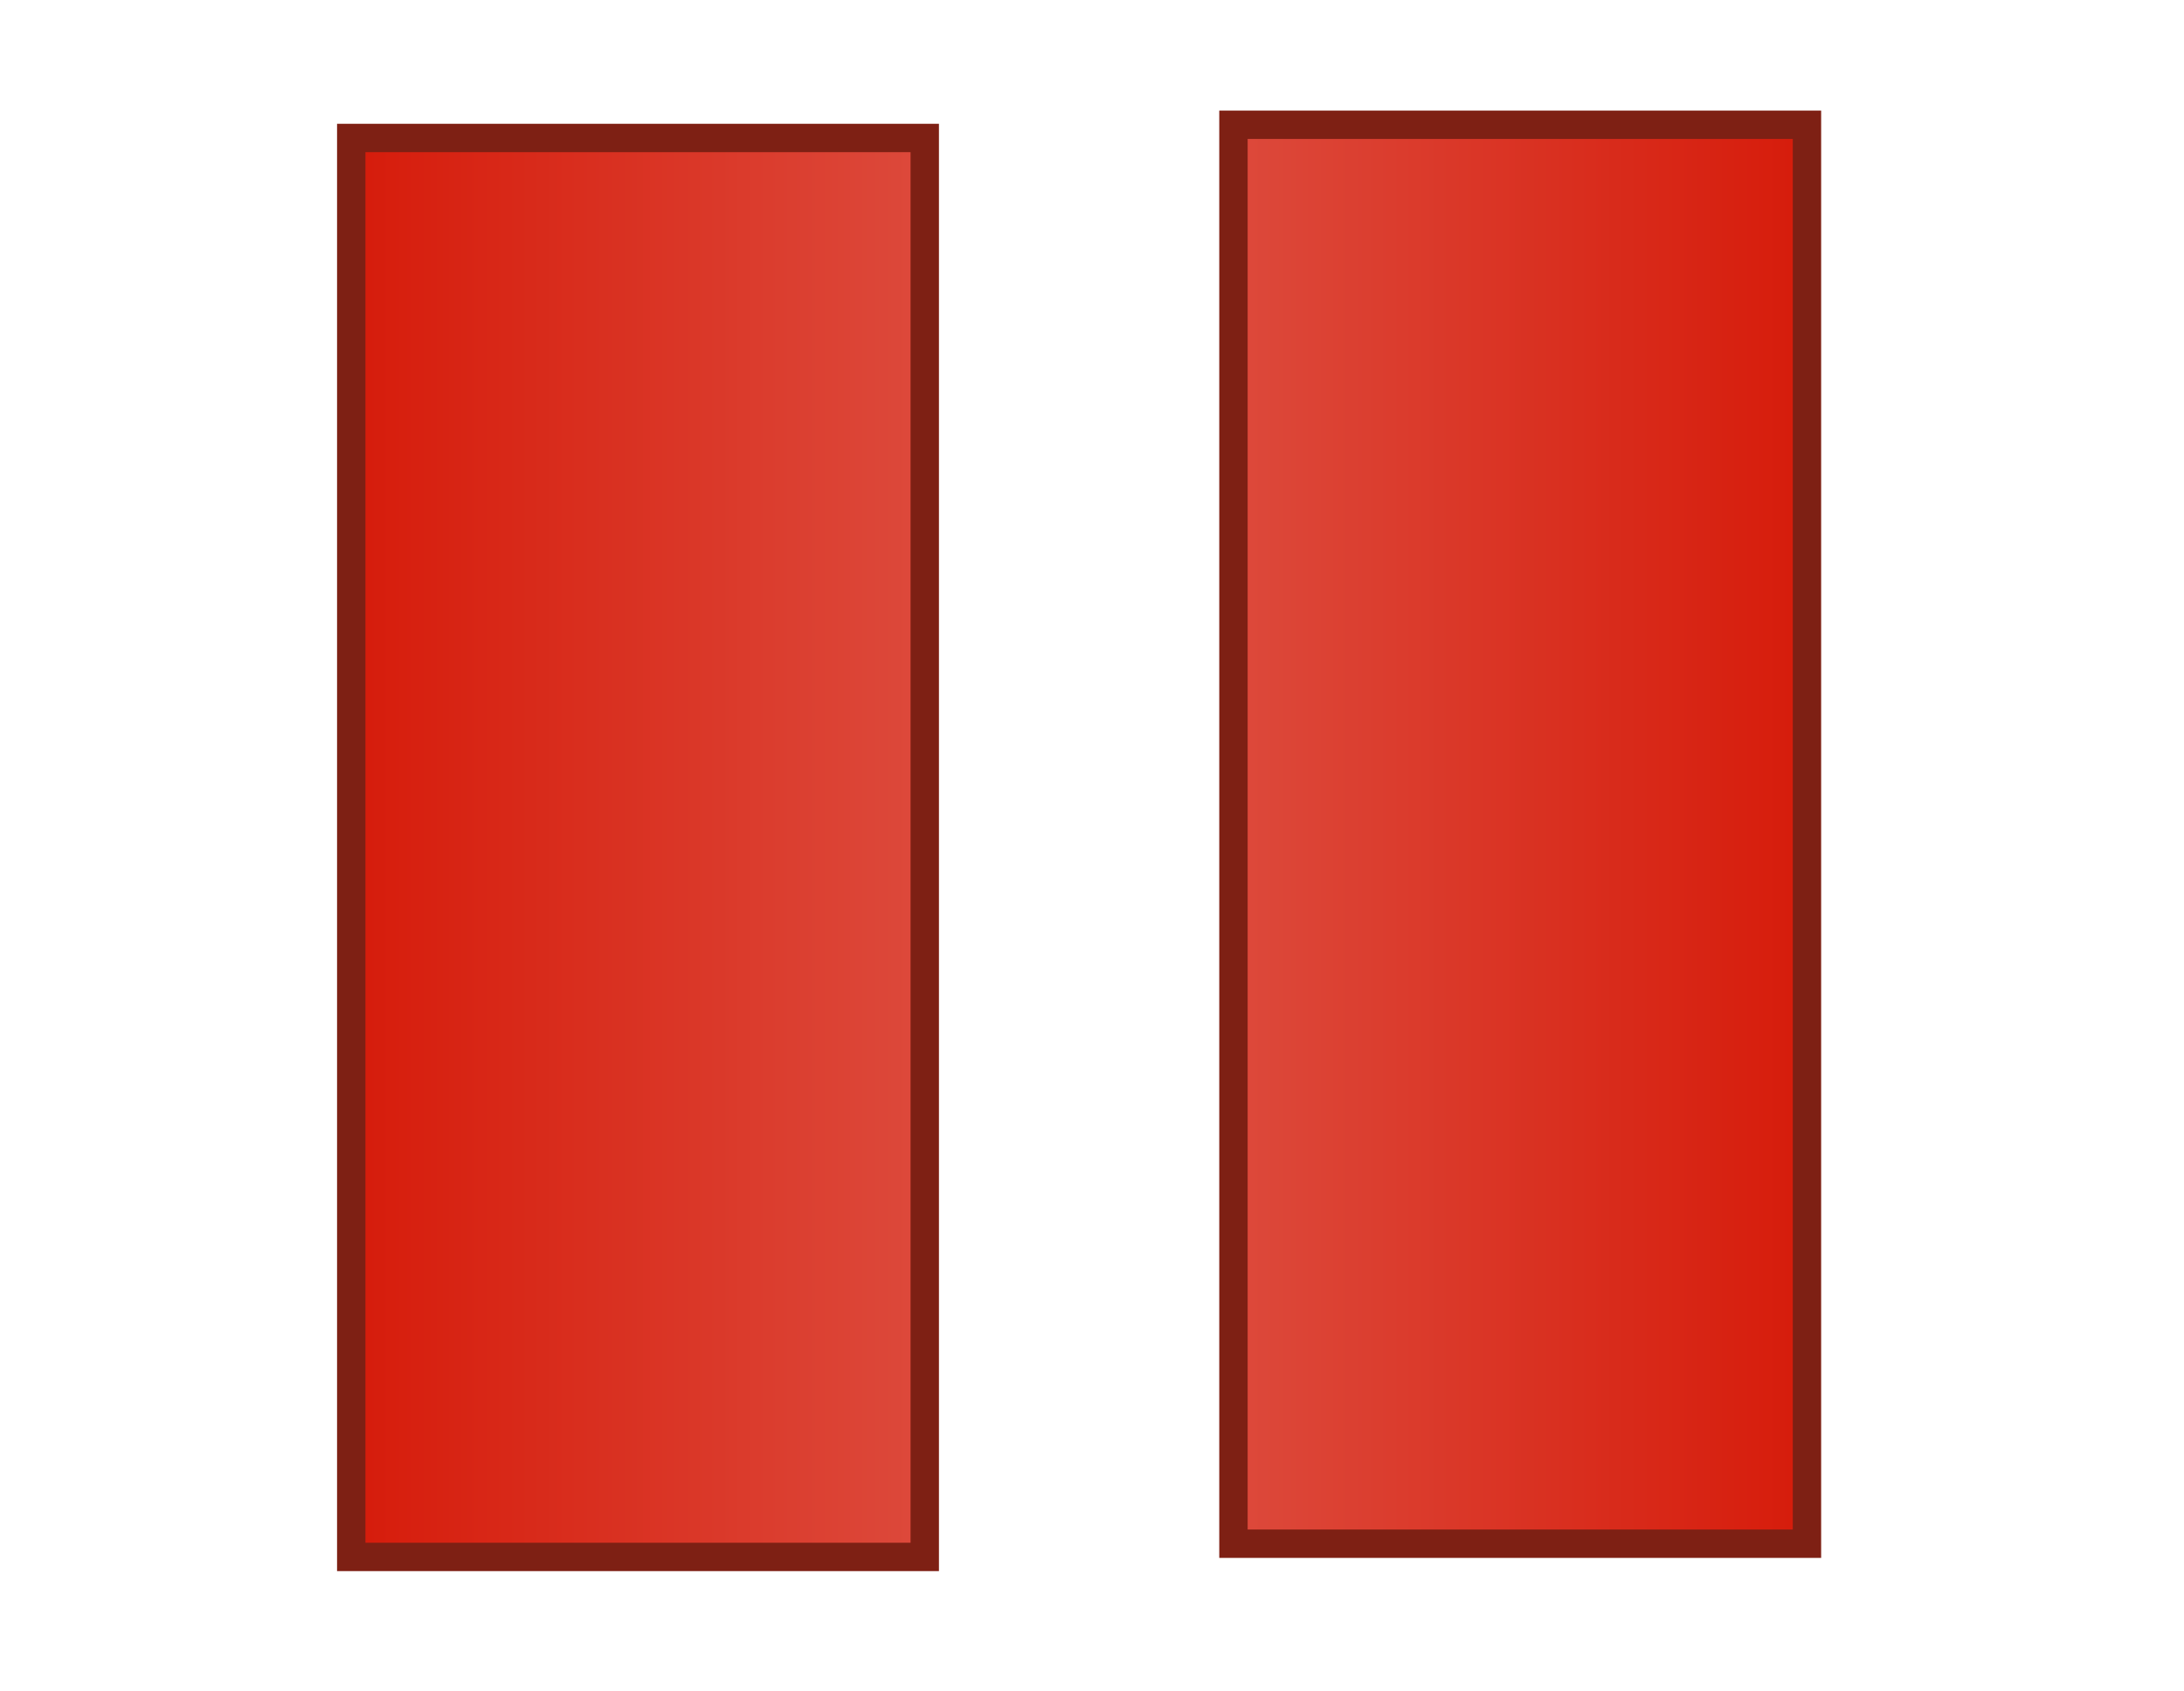 <?xml version="1.0" encoding="UTF-8" standalone="no"?>
<!-- Created with Inkscape (http://www.inkscape.org/) -->

<svg
   xmlns:dc="http://purl.org/dc/elements/1.1/"
   xmlns:cc="http://creativecommons.org/ns#"
   xmlns:rdf="http://www.w3.org/1999/02/22-rdf-syntax-ns#"
   xmlns:svg="http://www.w3.org/2000/svg"
   xmlns="http://www.w3.org/2000/svg"
   xmlns:xlink="http://www.w3.org/1999/xlink"
   xmlns:sodipodi="http://sodipodi.sourceforge.net/DTD/sodipodi-0.dtd"
   xmlns:inkscape="http://www.inkscape.org/namespaces/inkscape"
   width="133"
   height="103"
   id="svg2"
   version="1.1"
   inkscape:version="0.48.5 r10040"
   sodipodi:docname="icon_stop.png">
  <defs
     id="defs4">
    <linearGradient
       gradientTransform="translate(1039.526,-164.221)"
       inkscape:collect="always"
       xlink:href="#linearGradient3800-1-0"
       id="linearGradient3806-9-2"
       x1="261.857"
       y1="680.219"
       x2="305.286"
       y2="680.219"
       gradientUnits="userSpaceOnUse" />
    <linearGradient
       id="linearGradient3800-1-0">
      <stop
         style="stop-color:#56d357;stop-opacity:1;"
         offset="0"
         id="stop3802-2-2" />
      <stop
         style="stop-color:#7cdb7c;stop-opacity:1;"
         offset="1"
         id="stop3804-7-3" />
    </linearGradient>
    <radialGradient
       inkscape:collect="always"
       xlink:href="#linearGradient4291"
       id="radialGradient4301"
       cx="1321.426"
       cy="513.939"
       fx="1321.426"
       fy="513.939"
       r="44"
       gradientTransform="translate(0,5.8402162e-5)"
       gradientUnits="userSpaceOnUse" />
    <linearGradient
       id="linearGradient4291">
      <stop
         style="stop-color:#d75e53;stop-opacity:1;"
         offset="0"
         id="stop4293" />
      <stop
         style="stop-color:#d61b0a;stop-opacity:1;"
         offset="1"
         id="stop4295" />
    </linearGradient>
    <radialGradient
       r="44"
       fy="513.939"
       fx="1321.426"
       cy="513.939"
       cx="1321.426"
       gradientTransform="translate(-1252.854,486.995)"
       gradientUnits="userSpaceOnUse"
       id="radialGradient4318"
       xlink:href="#linearGradient4291"
       inkscape:collect="always" />
    <radialGradient
       inkscape:collect="always"
       xlink:href="#linearGradient4291-5"
       id="radialGradient4348"
       gradientUnits="userSpaceOnUse"
       gradientTransform="matrix(0.999,0.037,-0.037,0.999,19.724,-48.085)"
       cx="1321.426"
       cy="513.939"
       fx="1321.426"
       fy="513.939"
       r="44" />
    <linearGradient
       id="linearGradient4291-5">
      <stop
         style="stop-color:#d75e53;stop-opacity:1;"
         offset="0"
         id="stop4293-9" />
      <stop
         style="stop-color:#d61b0a;stop-opacity:1;"
         offset="1"
         id="stop4295-1" />
    </linearGradient>
    <radialGradient
       r="44"
       fy="513.939"
       fx="1321.426"
       cy="513.939"
       cx="1321.426"
       gradientTransform="matrix(0.999,0.037,-0.037,0.999,-1235.635,439.267)"
       gradientUnits="userSpaceOnUse"
       id="radialGradient4368"
       xlink:href="#linearGradient4291-5"
       inkscape:collect="always" />
    <linearGradient
       inkscape:collect="always"
       xlink:href="#linearGradient4397"
       id="linearGradient4403"
       x1="1723.286"
       y1="-76.786"
       x2="1766"
       y2="-76.786"
       gradientUnits="userSpaceOnUse"
       gradientTransform="matrix(0.858,0,0,0.87,84.793,393.83)" />
    <linearGradient
       id="linearGradient4397">
      <stop
         style="stop-color:#d61b0a;stop-opacity:1;"
         offset="0"
         id="stop4399" />
      <stop
         style="stop-color:#dd4b3d;stop-opacity:1;"
         offset="1"
         id="stop4401" />
    </linearGradient>
    <linearGradient
       y2="-76.786"
       x2="1766"
       y1="-76.786"
       x1="1723.286"
       gradientTransform="matrix(0.858,0,0,0.87,-3131.662,393.025)"
       gradientUnits="userSpaceOnUse"
       id="linearGradient4420"
       xlink:href="#linearGradient4397-8"
       inkscape:collect="always" />
    <linearGradient
       id="linearGradient4397-8">
      <stop
         style="stop-color:#d61b0a;stop-opacity:1;"
         offset="0"
         id="stop4399-9" />
      <stop
         style="stop-color:#dd4b3d;stop-opacity:1;"
         offset="1"
         id="stop4401-6" />
    </linearGradient>
    <linearGradient
       y2="-76.786"
       x2="1766"
       y1="-76.786"
       x1="1723.286"
       gradientTransform="matrix(0.858,0,0,0.87,-3131.662,393.025)"
       gradientUnits="userSpaceOnUse"
       id="linearGradient4464"
       xlink:href="#linearGradient4397-8"
       inkscape:collect="always" />
  </defs>
  <sodipodi:namedview
     id="base"
     pagecolor="#ffffff"
     bordercolor="#666666"
     borderopacity="1.0"
     inkscape:pageopacity="0.0"
     inkscape:pageshadow="2"
     inkscape:zoom="2.8"
     inkscape:cx="104.49143"
     inkscape:cy="37.69139"
     inkscape:document-units="px"
     inkscape:current-layer="layer1"
     showgrid="false"
     inkscape:window-width="1366"
     inkscape:window-height="691"
     inkscape:window-x="-2"
     inkscape:window-y="-3"
     inkscape:window-maximized="1" />
  <g
     inkscape:label="Layer 1"
     inkscape:groupmode="layer"
     id="layer1"
     transform="translate(0,-949.362)">
    <g
       transform="translate(-1542.513,673.989)"
       id="g4439">
      <rect
         y="283.777"
         x="1563.903"
         height="86.425"
         width="34.925"
         id="rect4387"
         style="fill:url(#linearGradient4403);fill-opacity:1;fill-rule:nonzero;stroke:#7e2014;stroke-width:1.728;stroke-miterlimit:4;stroke-opacity:1;stroke-dasharray:none" />
      <rect
         transform="scale(-1,1)"
         y="282.972"
         x="-1652.552"
         height="86.425"
         width="34.925"
         id="rect4387-0"
         style="fill:url(#linearGradient4464);fill-opacity:1;fill-rule:nonzero;stroke:#7e2014;stroke-width:1.728;stroke-miterlimit:4;stroke-opacity:1;stroke-dasharray:none" />
    </g>
  </g>
</svg>
